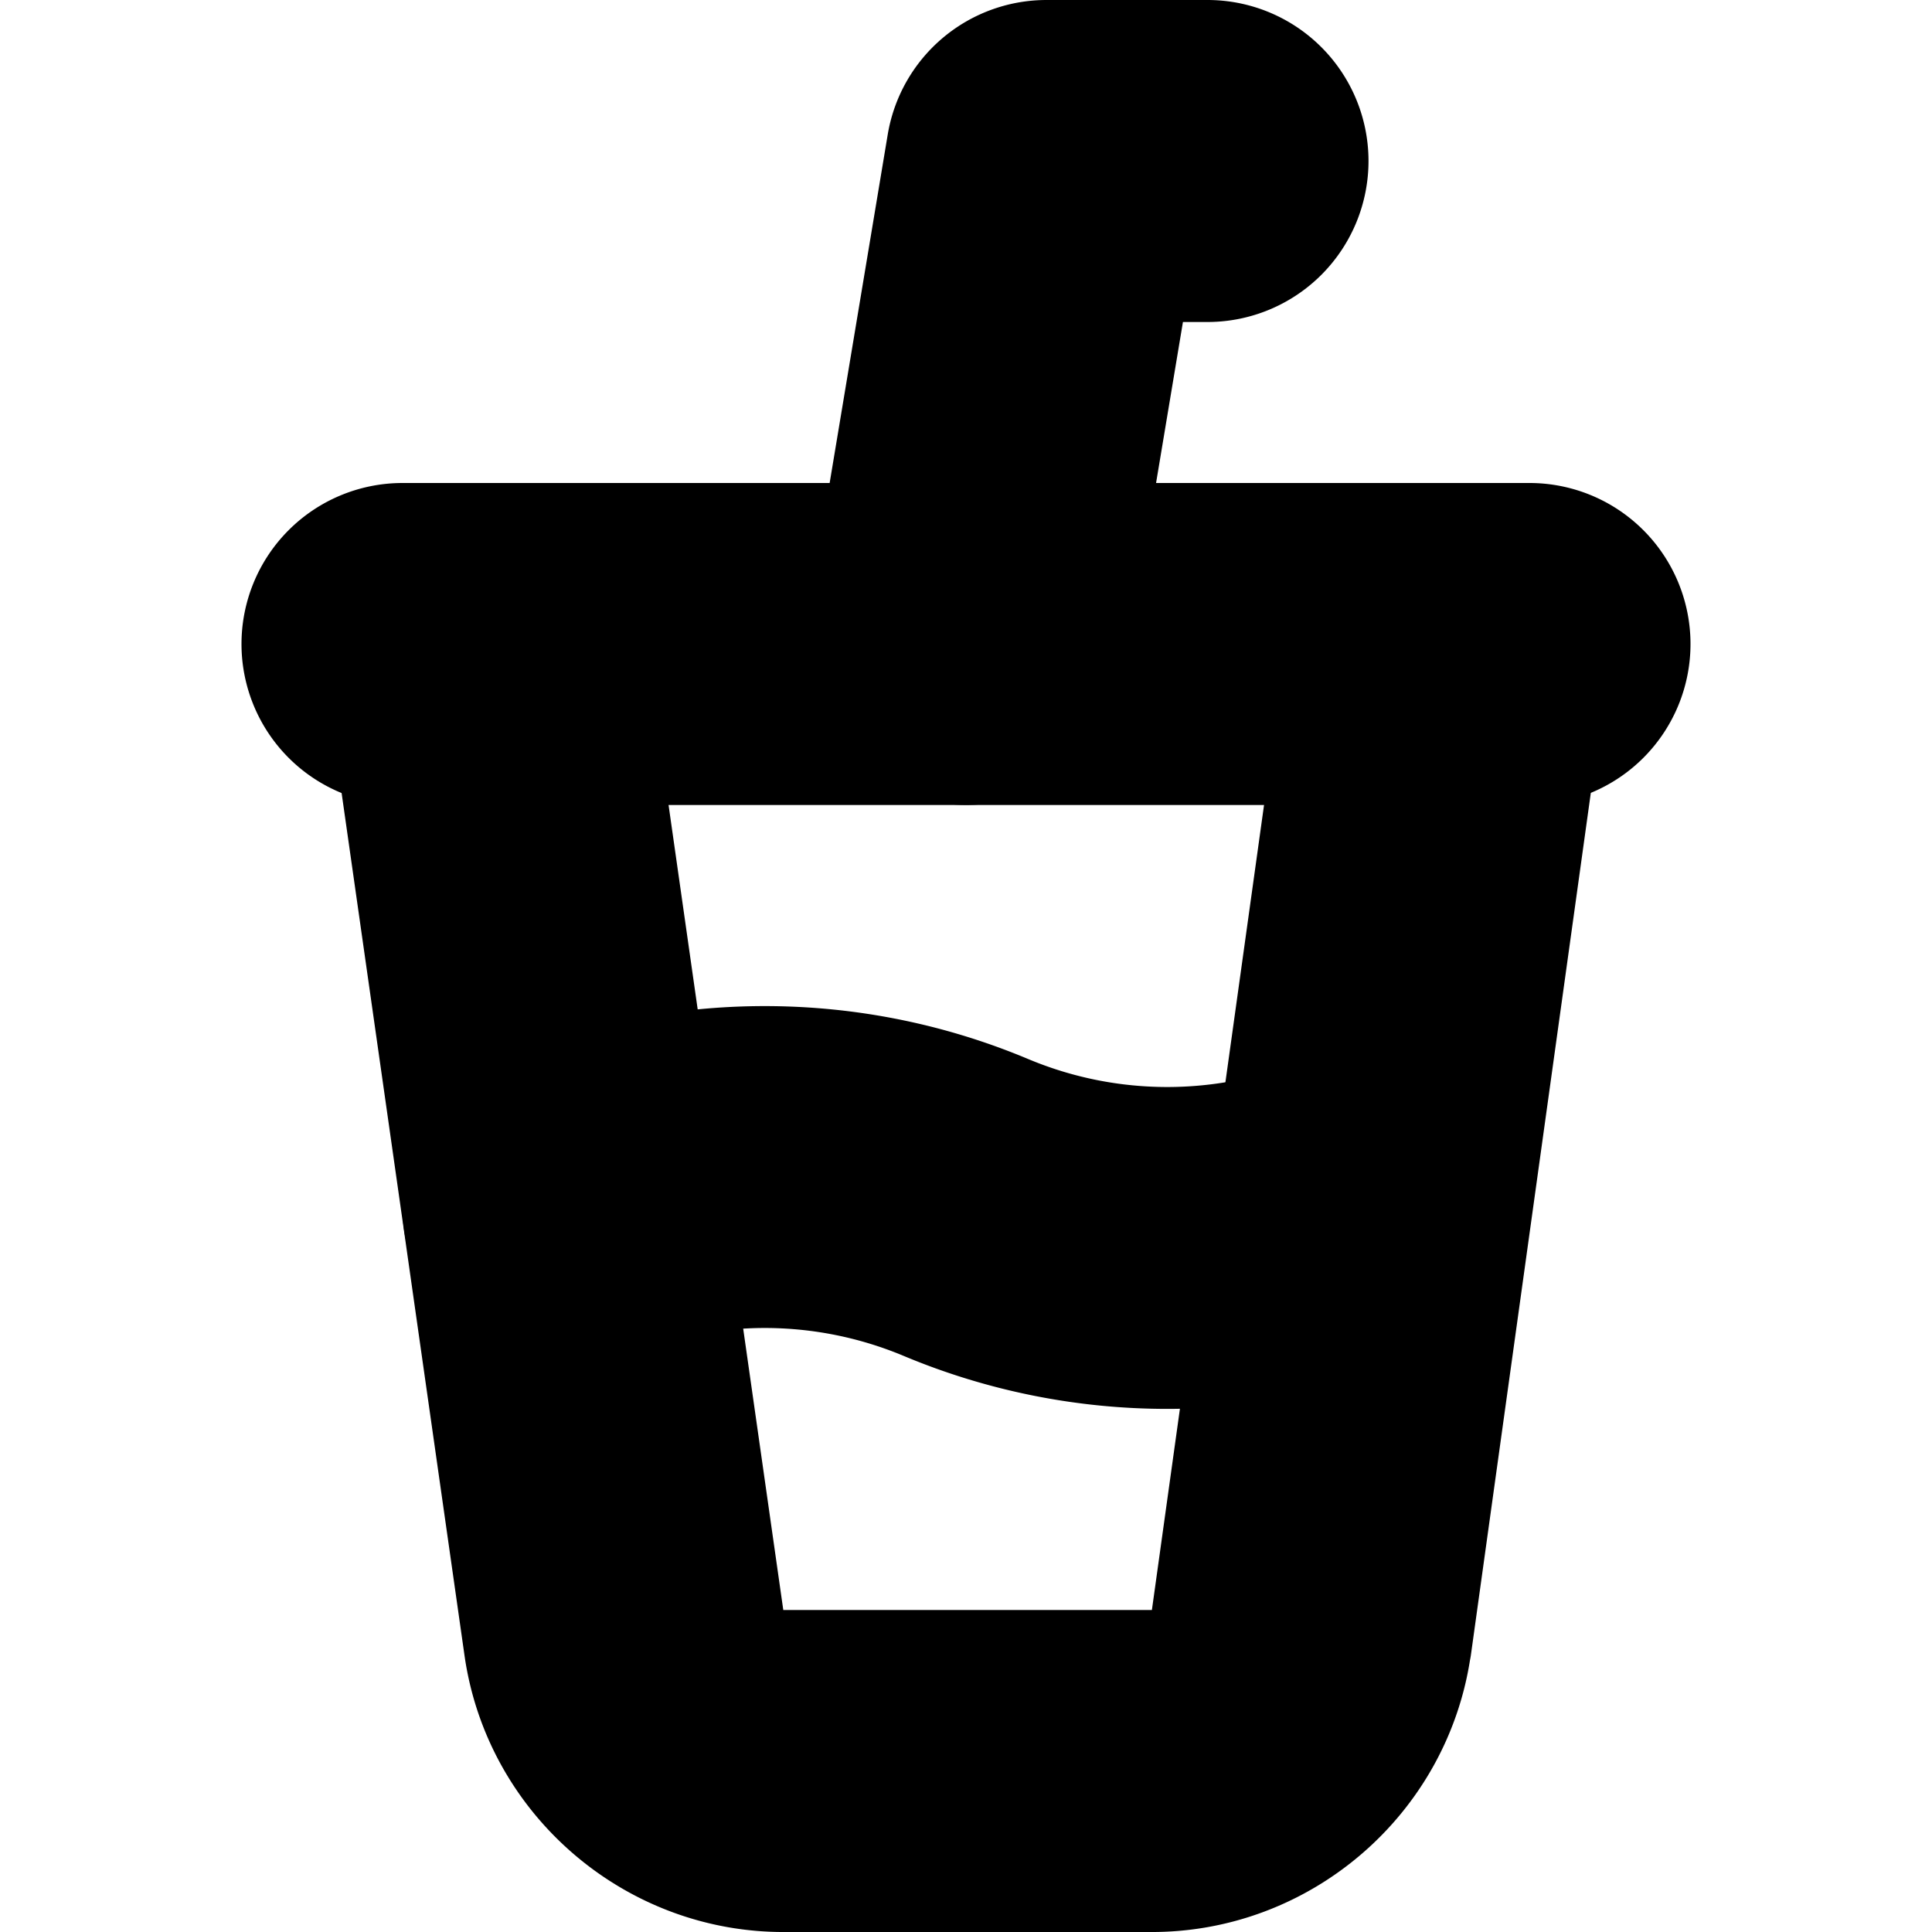 <?xml version="1.0" encoding="UTF-8" standalone="no"?>
<svg
   width="24"
   height="24"
   viewBox="0 0 24 24"
   fill="none"
   stroke="currentColor"
   stroke-width="2"
   stroke-linecap="round"
   stroke-linejoin="round"
   version="1.1"
   id="svg10"
   xmlns="http://www.w3.org/2000/svg"
   xmlns:svg="http://www.w3.org/2000/svg">
  <defs
     id="defs14" />
  <path
     style="color:#000000;fill:#000000;-inkscape-stroke:none"
     d="M 5.859,7.01 A 1,1 0 0 0 5.01,8.141 l 1.75,12.281 c 0.21,1.482 1.503,2.593 3,2.578 h 4.52 c 1.498,0.015 2.79,-1.097 3,-2.58 a 1,1 0 0 0 0.002,-0.002 L 18.99,8.139 A 1,1 0 0 0 18.139,7.01 1,1 0 0 0 17.01,7.861 L 15.299,20.143 C 15.226,20.646 14.809,21.005 14.301,21 a 1,1 0 0 0 -0.012,0 H 9.75 a 1,1 0 0 0 -0.01,0 c -0.51,0.005 -0.929,-0.355 -1,-0.859 a 1,1 0 0 0 0,-0.002 l -1.75,-12.279 A 1,1 0 0 0 5.859,7.01 Z"
     id="path2" />
  <path
     style="color:#000000;fill:#000000;-inkscape-stroke:none"
     d="M 5,7 A 1,1 0 0 0 4,8 1,1 0 0 0 5,9 H 19 A 1,1 0 0 0 20,8 1,1 0 0 0 19,7 Z"
     id="path4" />
  <path
     style="color:#000000;fill:#000000;-inkscape-stroke:none"
     d="m 9.5,13.498 c -0.982,0 -1.964,0.193 -2.887,0.58 a 1,1 0 0 0 -0.535,1.309 1,1 0 0 0 1.309,0.535 c 1.353,-0.567 2.874,-0.567 4.227,0 1.846,0.773 3.927,0.773 5.773,0 a 1,1 0 0 0 0.535,-1.309 1,1 0 0 0 -1.309,-0.535 c -1.353,0.567 -2.874,0.567 -4.227,0 C 11.464,13.691 10.482,13.498 9.5,13.498 Z"
     id="path6" />
  <path
     style="color:#000000;fill:#000000;-inkscape-stroke:none"
     d="m 13,1 a 1,1 0 0 0 -0.986,0.836 l -1,6 a 1,1 0 0 0 0.822,1.15 1,1 0 0 0 1.15,-0.822 L 13.848,3 H 15 A 1,1 0 0 0 16,2 1,1 0 0 0 15,1 Z"
     id="path8" />
</svg>
